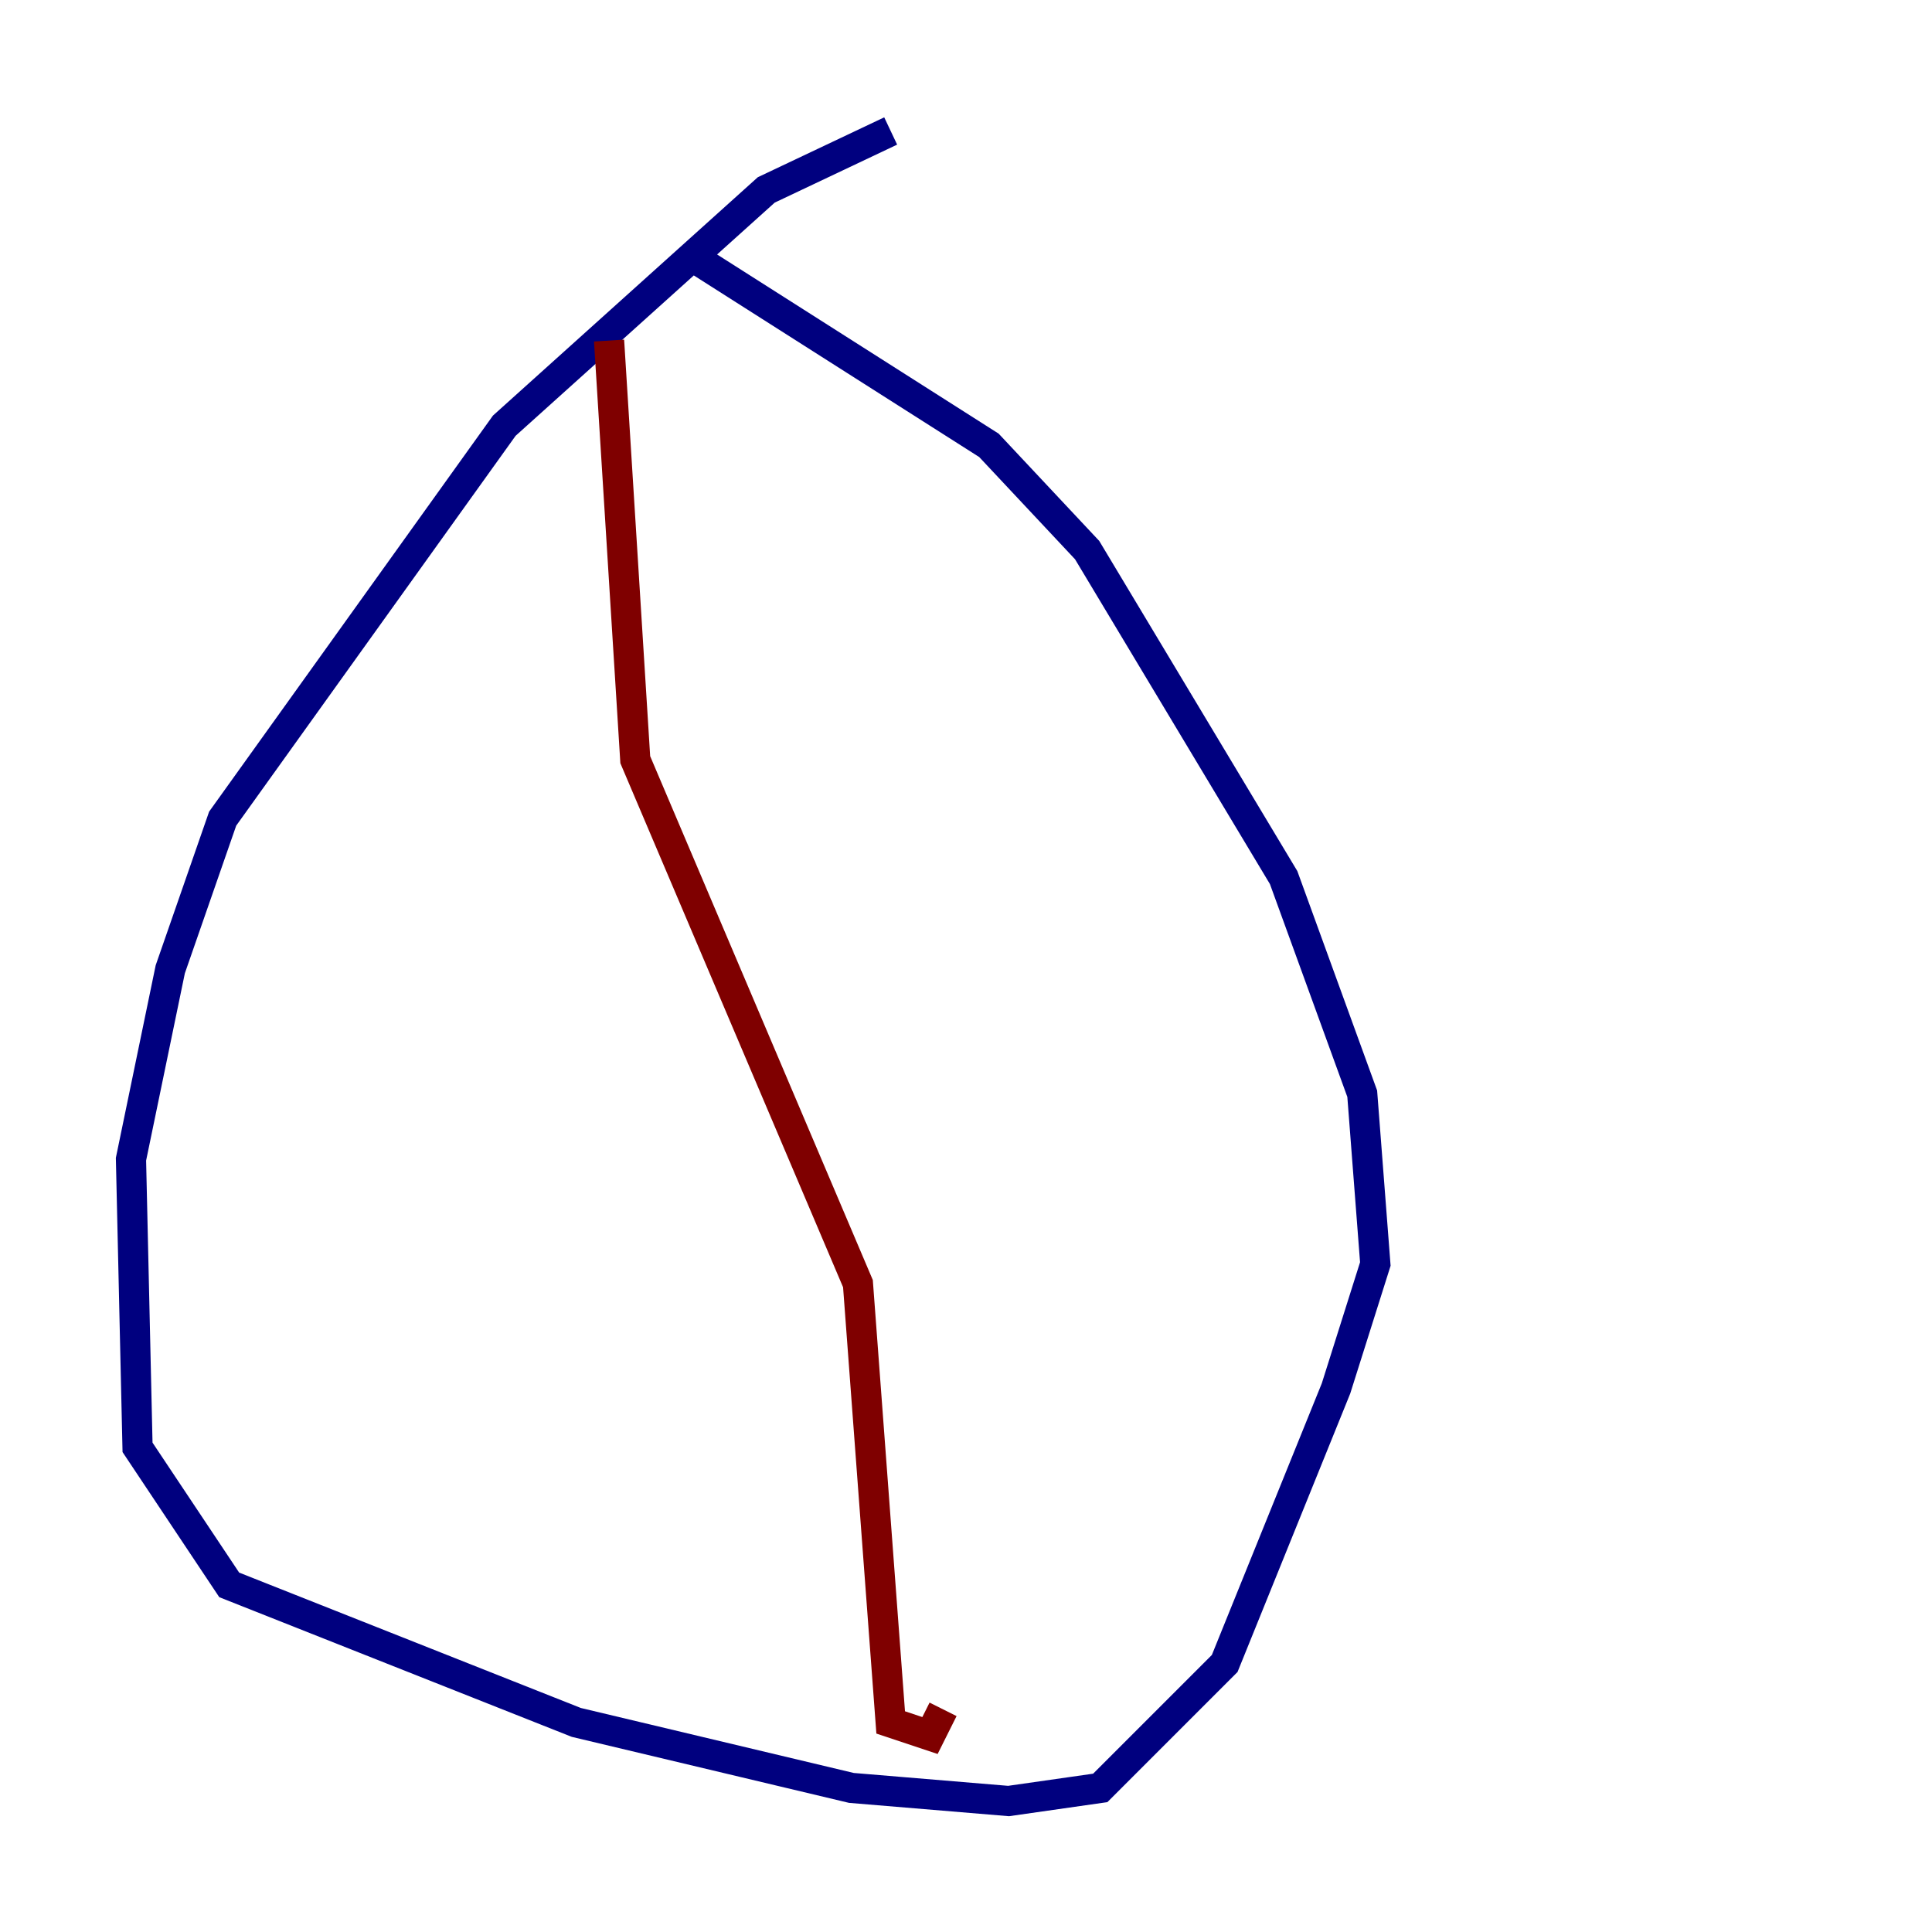 <?xml version="1.0" encoding="utf-8" ?>
<svg baseProfile="tiny" height="128" version="1.2" viewBox="0,0,128,128" width="128" xmlns="http://www.w3.org/2000/svg" xmlns:ev="http://www.w3.org/2001/xml-events" xmlns:xlink="http://www.w3.org/1999/xlink"><defs /><polyline fill="none" points="59.01,8.678 50.766,12.583 33.41,28.203 14.752,54.237 11.281,64.217 8.678,76.8 9.112,95.891 15.186,105.003 38.183,114.115 56.407,118.454 66.82,119.322 72.895,118.454 81.139,110.21 88.515,91.986 91.119,83.742 90.251,72.461 85.044,58.142 72.027,36.447 65.519,29.505 46.427,17.356" stroke="#00007f" stroke-width="2" /><polyline fill="none" points="40.352,22.563 42.088,50.332 56.841,85.044 59.01,114.115 61.614,114.983 62.481,113.248" stroke="#7f0000" stroke-width="2" /></svg>